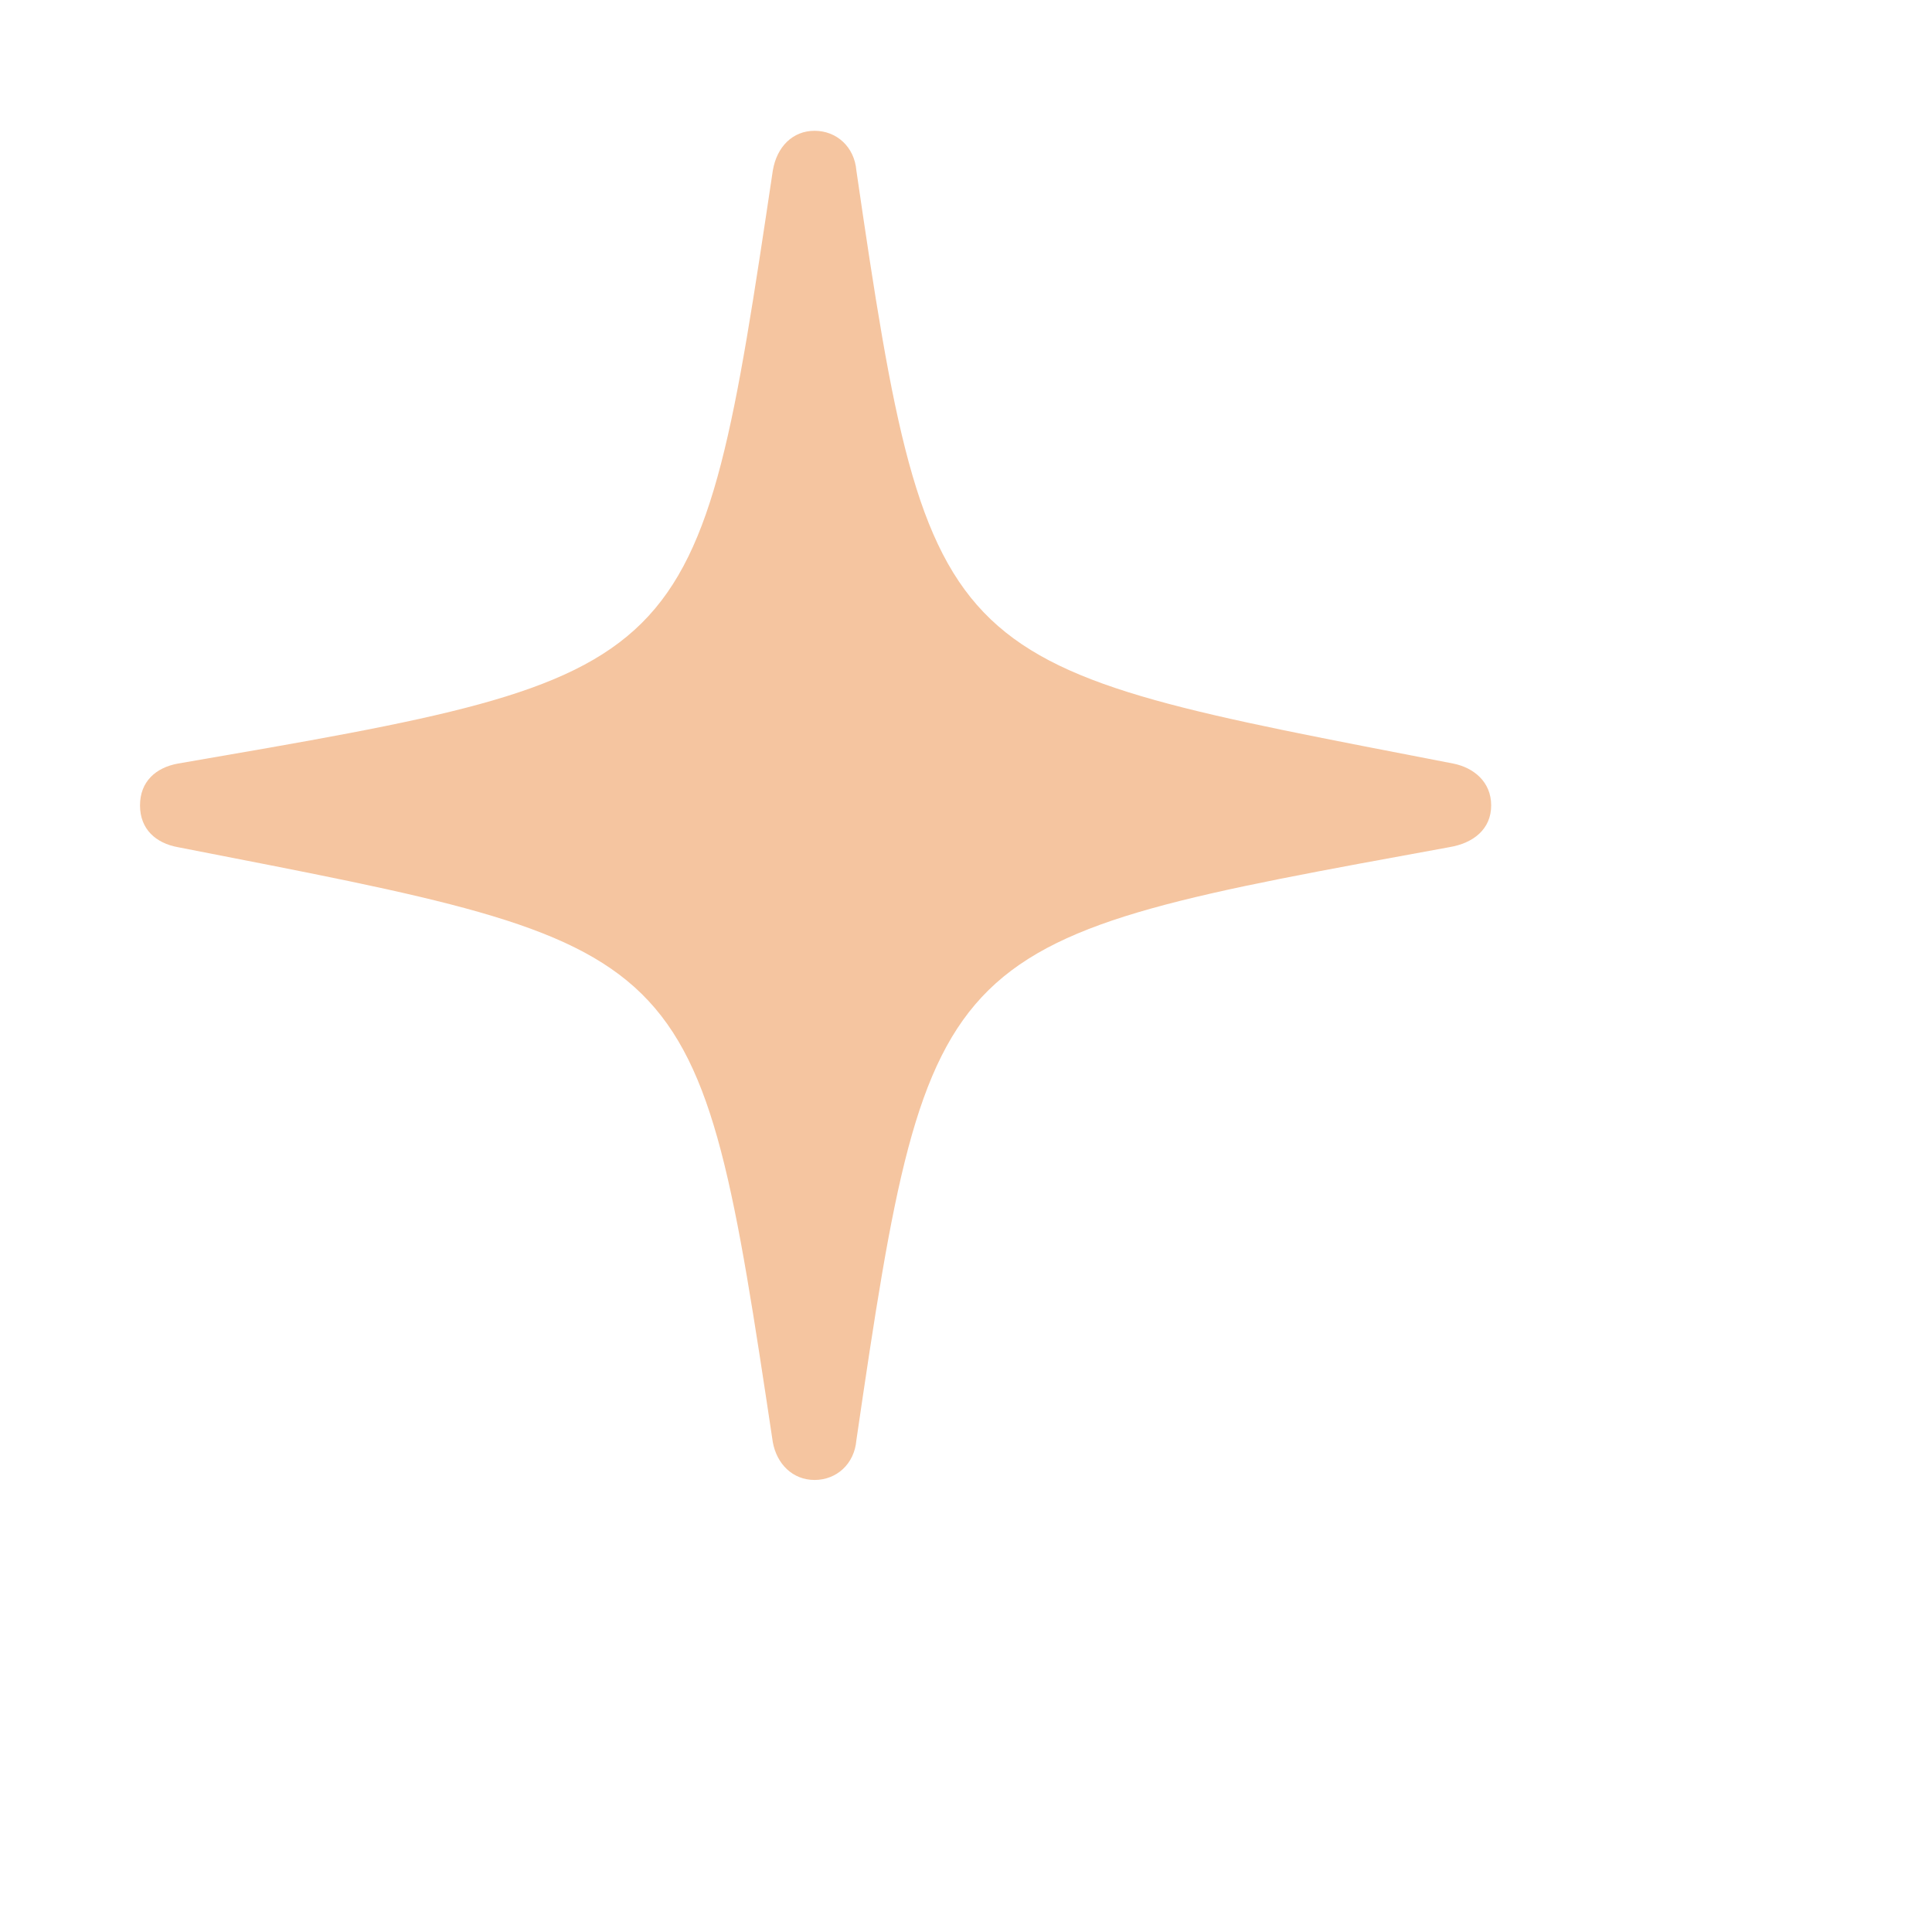 <?xml version="1.0" encoding="UTF-8" standalone="no"?>
<!DOCTYPE svg PUBLIC "-//W3C//DTD SVG 1.1//EN" "http://www.w3.org/Graphics/SVG/1.1/DTD/svg11.dtd">
<!-- Created with Vectornator (http://vectornator.io/) -->
<svg height="100%" stroke-miterlimit="10" style="fill-rule:nonzero;clip-rule:evenodd;stroke-linecap:round;stroke-linejoin:round;" version="1.1" viewBox="0 0 1024 1024" width="100%" xml:space="preserve" xmlns="http://www.w3.org/2000/svg" xmlns:vectornator="http://vectornator.io" xmlns:xlink="http://www.w3.org/1999/xlink">
<defs/>
<g id="Layer-1" vectornator:layerName="Layer 1">
<path d="M462.241 411.633C463.95 411.633 465.171 410.9 465.415 408.947C471.518 369.885 472.495 367.687 513.755 360.607C515.708 360.119 516.928 359.142 516.928 357.189C516.928 355.48 515.708 354.26 513.755 354.015C472.495 345.715 474.448 343.762 465.415 305.431C465.171 303.722 463.95 302.746 462.241 302.746C460.532 302.746 459.555 303.722 459.311 305.431C450.278 343.762 452.719 345.715 410.971 354.015C409.018 354.26 407.797 355.48 407.797 357.189C407.797 359.142 409.018 360.119 410.971 360.607C452.719 368.908 452.719 369.885 459.311 408.947C459.555 410.9 460.532 411.633 462.241 411.633ZM402.671 764.904C485.434 764.904 552.085 725.597 582.602 657.482C585.776 650.402 585.288 644.299 581.87 640.881C578.696 637.463 573.325 636.73 566.489 639.172C548.422 646.252 527.671 650.646 500.083 650.646C394.126 650.646 327.231 585.949 327.231 478.771C327.231 453.625 331.626 427.502 340.415 408.703C344.077 401.379 343.588 395.275 340.171 391.613C336.508 387.707 330.161 386.73 321.372 390.881C255.942 421.887 210.532 490.002 210.532 572.765C210.532 680.676 286.215 764.904 402.671 764.904ZM572.348 559.582C575.034 559.582 577.231 557.629 577.475 554.699C586.508 492.931 587.485 493.42 650.229 481.945C653.159 481.457 655.356 479.748 655.356 476.818C655.356 473.889 653.159 472.18 650.717 471.691C587.973 459.484 586.508 460.949 577.475 398.937C577.231 396.008 575.034 394.055 572.348 394.055C569.663 394.055 567.71 396.008 567.221 398.937C557.944 460.949 557.944 460.705 494.223 471.691C491.538 472.18 489.585 473.889 489.585 476.818C489.585 479.748 491.538 481.457 494.223 481.945C557.944 494.396 557.944 493.176 567.221 554.943C567.71 557.629 569.663 559.582 572.348 559.582ZM402.915 742.931C299.399 742.931 232.505 667.248 232.505 571.545C232.505 505.627 267.905 449.23 317.465 416.027C310.141 432.629 305.747 458.264 305.747 483.41C305.747 599.133 380.698 672.131 496.176 672.131C520.102 672.131 542.563 667.98 556.235 662.853C527.426 712.17 469.565 742.931 402.915 742.931Z" fill="#f6dda7" fill-rule="nonzero" opacity="0" stroke="none"/>
<path d="M752.446 954.676C758.613 954.676 763.018 952.033 763.899 944.985C785.924 804.025 789.448 796.096 938.337 770.547C945.385 768.785 949.79 765.261 949.79 758.213C949.79 752.046 945.385 747.641 938.337 746.76C789.448 716.806 796.496 709.758 763.899 571.441C763.018 565.274 758.613 561.75 752.446 561.75C746.279 561.75 742.755 565.274 741.874 571.441C709.277 709.758 718.087 716.806 567.436 746.76C560.388 747.641 555.983 752.046 555.983 758.213C555.983 765.261 560.388 768.785 567.436 770.547C718.087 800.501 718.087 804.025 741.874 944.985C742.755 952.033 746.279 954.676 752.446 954.676Z" fill="#f5c5a0" fill-rule="nonzero" opacity="0" stroke="none"/>
<path d="M431.754 784.412C443.356 784.412 452.848 775.974 453.903 763.318C492.927 496.478 497.146 498.587 768.204 449.016C780.861 446.907 790.353 439.524 790.353 426.868C790.353 414.211 780.861 406.828 770.314 404.719C499.255 351.984 492.927 358.312 453.903 90.418C452.848 77.761 443.356 69.324 431.754 69.324C420.152 69.324 411.715 77.761 409.605 90.418C369.527 358.312 369.527 357.257 94.249 404.719C82.648 406.828 74.21 414.211 74.21 426.868C74.21 439.524 82.648 446.907 94.249 449.016C369.527 502.806 369.527 497.533 409.605 764.372C411.715 775.974 420.152 784.412 431.754 784.412Z" fill="#f5c5a0" fill-rule="nonzero" opacity="1" stroke="none"/>
</g>
</svg>

